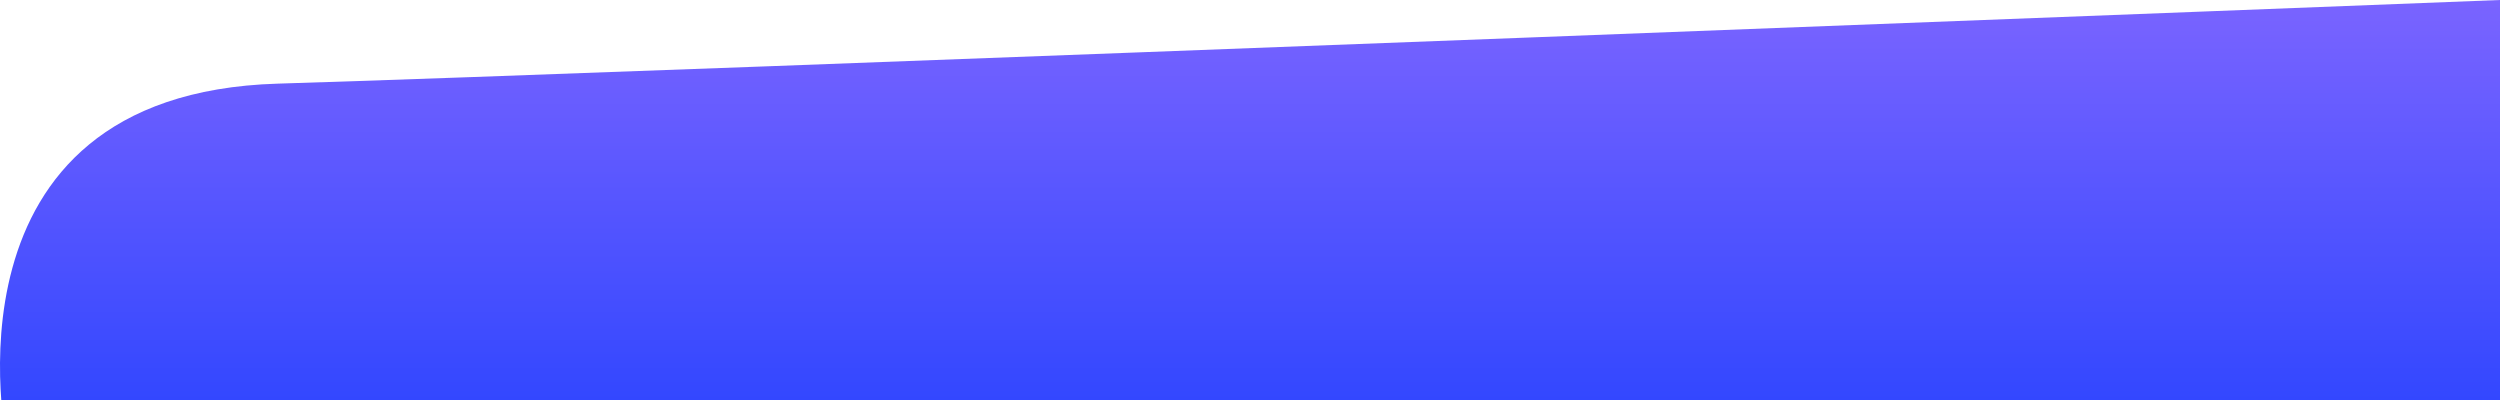 <svg width="1024" height="164" viewBox="0 0 1024 164" fill="none" xmlns="http://www.w3.org/2000/svg">
<path d="M113.754 34.259C255.737 29.977 1024 0 1024 0V182H2.89C2.89 182 -28.229 38.541 113.754 34.259Z" fill="url(#paint0_linear)"/>
<defs>
<linearGradient id="paint0_linear" x1="512" y1="0" x2="512" y2="182" gradientUnits="userSpaceOnUse">
<stop stop-color="#7A64FF"/>
<stop offset="1" stop-color="#2B44FF"/>
</linearGradient>
</defs>
</svg>
